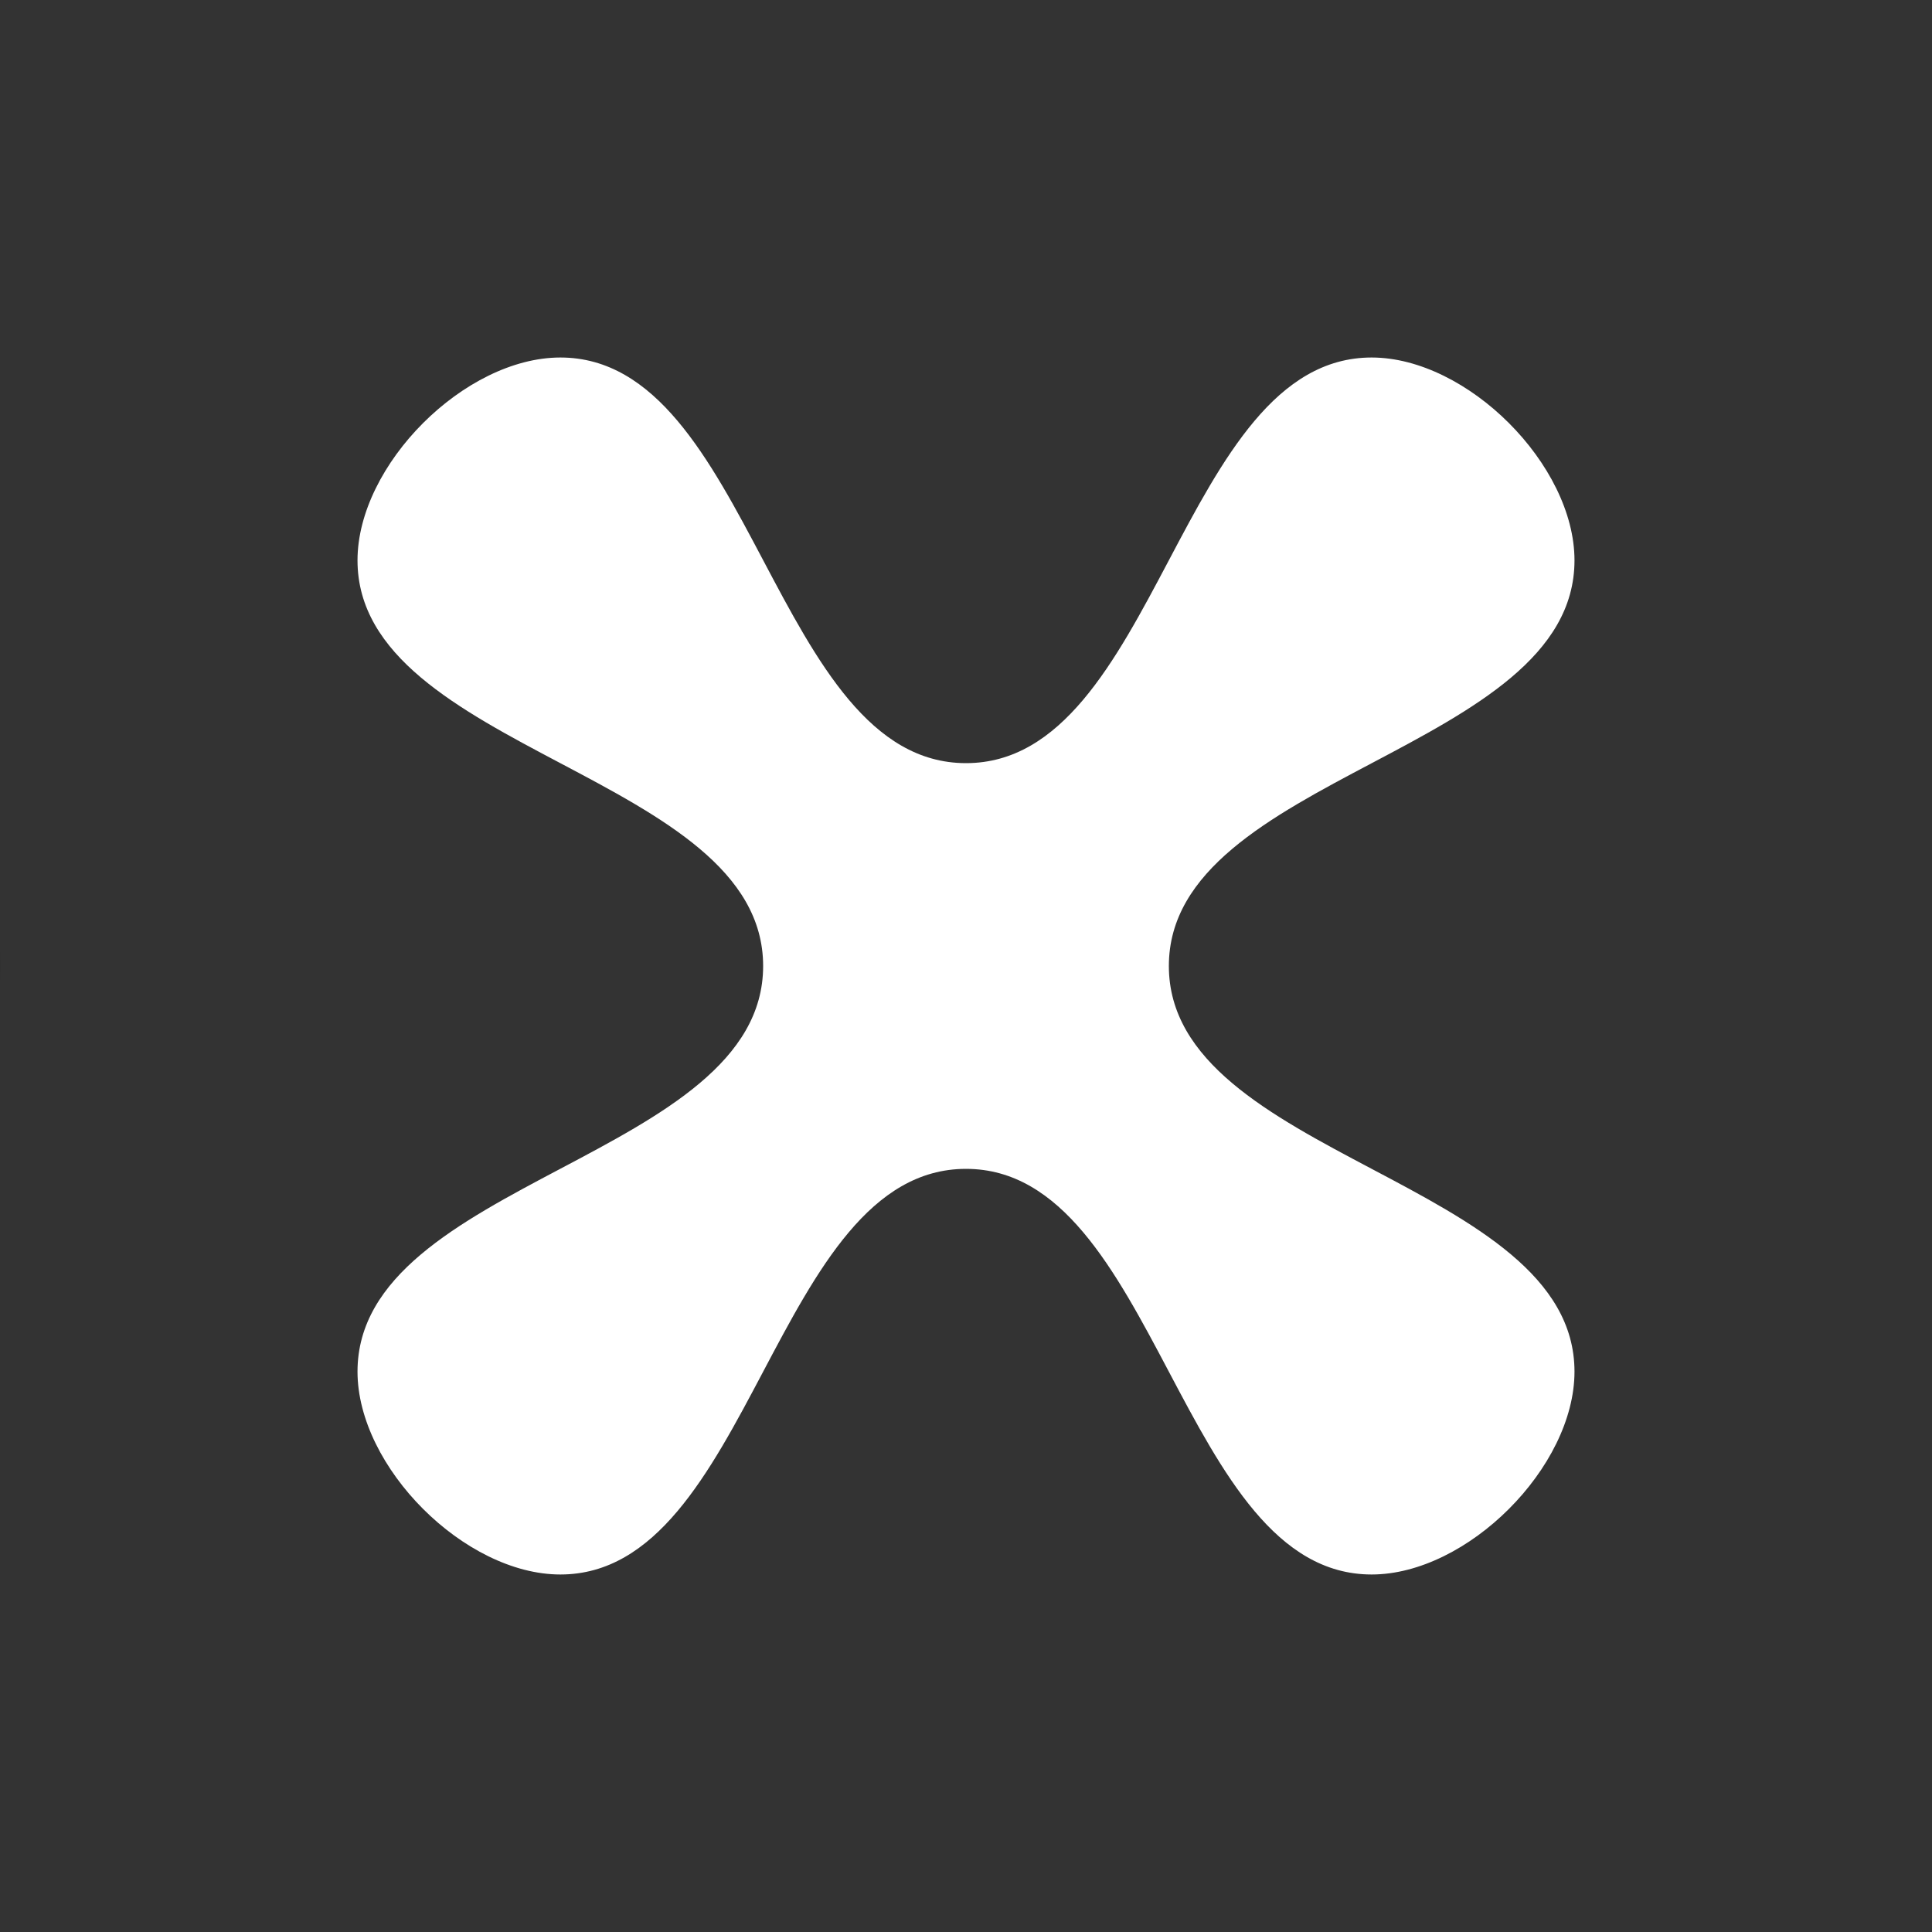 <?xml version="1.0" encoding="UTF-8" standalone="no"?>
<svg
   width="22"
   height="22"
   version="1.1"
   id="svg23"
   sodipodi:docname="close.svg"
   inkscape:version="1.3 (0e150ed6c4, 2023-07-21)"
   xmlns:inkscape="http://www.inkscape.org/namespaces/inkscape"
   xmlns:sodipodi="http://sodipodi.sourceforge.net/DTD/sodipodi-0.dtd"
   xmlns:xlink="http://www.w3.org/1999/xlink"
   xmlns="http://www.w3.org/2000/svg"
   xmlns:svg="http://www.w3.org/2000/svg">
  <rect width="100%" height="100%" fill="#333333" stroke="none"/>
  <sodipodi:namedview
     id="namedview23"
     pagecolor="#ffffff"
     bordercolor="#999999"
     borderopacity="1"
     inkscape:showpageshadow="false"
     inkscape:pageopacity="0"
     inkscape:pagecheckerboard="true"
     inkscape:deskcolor="#d1d1d1"
     inkscape:zoom="8.0000005"
     inkscape:cx="29.562498"
     inkscape:cy="7.8749995"
     inkscape:window-width="1920"
     inkscape:window-height="1016"
     inkscape:window-x="0"
     inkscape:window-y="32"
     inkscape:window-maximized="1"
     inkscape:current-layer="layer1"
     showguides="true"
     showborder="true"
     labelstyle="default"
     shape-rendering="auto" />
  <defs
     id="defs2">
    <linearGradient
       id="linearGradient7"
       inkscape:collect="always">
      <stop
         style="stop-color:#ffffff;stop-opacity:1;"
         offset="0"
         id="stop6" />
      <stop
         style="stop-color:#ffffff;stop-opacity:0;"
         offset="1"
         id="stop7" />
    </linearGradient>
    <linearGradient
       id="linearGradient4"
       inkscape:collect="always">
      <stop
         style="stop-color:#f8f8f8;stop-opacity:1;"
         offset="0"
         id="stop4" />
      <stop
         style="stop-color:#000000;stop-opacity:0;"
         offset="1"
         id="stop5" />
    </linearGradient>
    <linearGradient
       id="linearGradient23">
      <stop
         style="stop-color:#ffffff;stop-opacity:1;"
         offset="0"
         id="stop23" />
      <stop
         style="stop-color:#5b5b5b;stop-opacity:0;"
         offset="1"
         id="stop22" />
    </linearGradient>
    <linearGradient
       id="linearGradient21">
      <stop
         style="stop-color:#4381c1;stop-opacity:1"
         offset="0"
         id="stop20" />
      <stop
         style="stop-color:#fafbfb;stop-opacity:1;"
         offset="1"
         id="stop21" />
    </linearGradient>
    <linearGradient
       id="linearGradient832">
      <stop
         style="stop-color:#4381c1;stop-opacity:1"
         offset="0"
         id="stop1" />
      <stop
         style="stop-color:#5fa0e4;stop-opacity:1"
         offset="1"
         id="stop2" />
    </linearGradient>
    <linearGradient
       id="linearGradient1094"
       x1="55"
       x2="55"
       y1="7"
       y2="16"
       gradientUnits="userSpaceOnUse"
       xlink:href="#linearGradient832" />
    <linearGradient
       id="linearGradient3828-3">
      <stop
         style="stop-color:#575757;stop-opacity:1;"
         offset="0"
         id="stop3830-7" />
      <stop
         style="stop-color:#707070;stop-opacity:1;"
         offset="1"
         id="stop3832-7" />
    </linearGradient>
    <linearGradient
       id="linearGradient3816-1-9-2">
      <stop
         style="stop-color:#5f5f5f;stop-opacity:1;"
         offset="0"
         id="stop3818-3-2-6" />
      <stop
         id="stop3824-4-8-5"
         offset="0.82"
         style="stop-color:#717171;stop-opacity:1;" />
      <stop
         style="stop-color:#a3a3a3;stop-opacity:1;"
         offset="0.93"
         id="stop3838-4-2-9" />
      <stop
         style="stop-color:#a3a3a3;stop-opacity:1;"
         offset="1"
         id="stop3820-2-0-2" />
    </linearGradient>
    <linearGradient
       id="linearGradient3828-6-41-7">
      <stop
         style="stop-color:#303030;stop-opacity:1;"
         offset="0"
         id="stop3830-4-0-8" />
      <stop
         style="stop-color:#707070;stop-opacity:1;"
         offset="1"
         id="stop3832-9-0-4" />
    </linearGradient>
    <radialGradient
       inkscape:collect="always"
       xlink:href="#linearGradient4"
       id="radialGradient5"
       cx="-16"
       cy="17.704"
       fx="-16"
       fy="17.704"
       r="11"
       gradientUnits="userSpaceOnUse" />
    <radialGradient
       inkscape:collect="always"
       xlink:href="#linearGradient7"
       id="radialGradient5-7"
       cx="-16"
       cy="17.704"
       fx="-16"
       fy="17.704"
       r="11"
       gradientUnits="userSpaceOnUse"
       gradientTransform="translate(71,-6.704)" />
  </defs>
  <g
     inkscape:groupmode="layer"
     id="layer1"
     inkscape:label="Layer 1">
    <rect
       y="0"
       x="-39.016"
       height="4.375"
       width="5"
       id="hint-stretch-borders"
       style="fill:#008000;fill-opacity:1;stroke:none;stroke-width:0;stroke-miterlimit:4;stroke-dasharray:none;stroke-opacity:1" />
    <g
       id="deactivated-active-center"
       transform="translate(-38.411,-0.5)"
       inkscape:label="#deactivated-active-center">
      <path
         style="color:#000000;display:inline;opacity:0.3;fill:#000000;fill-rule:evenodd;stroke-width:0.674;stroke-linecap:square;stroke-dasharray:none;paint-order:markers stroke fill"
         d="m 19.285,3.373 c -3.831,3.831 -3.831,12.423 0,16.254 3.831,3.831 12.423,3.831 16.254,0 3.831,-3.831 3.831,-12.423 0,-16.254 -3.831,-3.831 -12.423,-3.831 -16.254,0 z"
         id="path3"
         sodipodi:nodetypes="ccccc" />
      <path
         style="font-size:21.333px;font-family:'Fifaks 1.0 dev1';-inkscape-font-specification:'Fifaks 1.0 dev1';text-align:center;text-anchor:middle;display:inline;fill:#808080;fill-rule:evenodd;stroke:none;stroke-width:1.837;stroke-linecap:square;paint-order:markers stroke fill"
         d="m 27.411,13.81 c -2.178,0 -2.442,4.619 -4.619,4.619 -1.089,1e-6 -2.31,-1.221 -2.31,-2.31 0,-2.178 4.619,-2.442 4.619,-4.619 0,-2.178 -4.619,-2.442 -4.619,-4.619 0,-1.089 1.221,-2.31 2.31,-2.31 2.178,0 2.442,4.619 4.619,4.619 2.178,10e-8 2.442,-4.619 4.619,-4.619 1.089,2e-7 2.31,1.221 2.31,2.31 0,2.178 -4.619,2.442 -4.619,4.619 0,2.178 4.619,2.442 4.619,4.619 -2e-6,1.089 -1.221,2.31 -2.31,2.31 -2.178,-2e-6 -2.442,-4.619 -4.619,-4.619 z"
         id="path5-9"
         aria-label="[+]"
         sodipodi:nodetypes="sssssssssssss"
         inkscape:label="[]" />
    </g>
    <g
       id="active-center"
       inkscape:label="#active-center">
      <path
         style="color:#000000;display:inline;opacity:0.3;fill:none;fill-rule:evenodd;stroke-width:0.674;stroke-linecap:square;stroke-dasharray:none;paint-order:markers stroke fill;stroke:none"
         d="m 2.873,2.873 c -3.831,3.831 -3.831,12.423 0,16.254 3.831,3.831 12.423,3.831 16.254,0 3.831,-3.831 3.831,-12.423 0,-16.254 -3.831,-3.831 -12.423,-3.831 -16.254,-10e-7 z"
         id="path3-6"
         sodipodi:nodetypes="ccccc" />
      <path
         style="font-size:21.333px;font-family:'Fifaks 1.0 dev1';-inkscape-font-specification:'Fifaks 1.0 dev1';text-align:center;text-anchor:middle;display:inline;fill:#ffffff;fill-rule:evenodd;stroke:none;stroke-width:1.837;stroke-linecap:square;paint-order:markers stroke fill"
         d="m 11,13.31 c -2.178,0 -2.442,4.619 -4.619,4.619 -1.089,0 -2.31,-1.221 -2.31,-2.31 4e-7,-2.178 4.619,-2.442 4.619,-4.619 0,-2.178 -4.619,-2.442 -4.619,-4.619 -8e-7,-1.089 1.221,-2.31 2.31,-2.31 2.178,0 2.442,4.619 4.619,4.619 2.178,0 2.442,-4.619 4.619,-4.619 1.089,0 2.31,1.221 2.31,2.31 0,2.178 -4.619,2.442 -4.619,4.619 -1e-6,2.178 4.619,2.442 4.619,4.619 0,1.089 -1.221,2.31 -2.31,2.31 C 13.442,17.929 13.178,13.31 11,13.31 Z"
         id="path5-9-9"
         aria-label="[+]"
         sodipodi:nodetypes="sssssssssssss"
         inkscape:label="[]" />
    </g>
    <g
       id="hover-center"
       style="display:inline"
       transform="translate(49,-6.704)"
       inkscape:label="#hover-center">
      <path
         style="color:#000000;display:inline;opacity:0.3;fill:url(#radialGradient5);fill-rule:evenodd;stroke-width:0.674;stroke-linecap:square;stroke-dasharray:none;paint-order:markers stroke fill;fill-opacity:1"
         d="m -24.127,9.577 c -3.831,3.831 -3.831,12.423 0,16.254 3.831,3.831 12.423,3.831 16.254,0 3.831,-3.831 3.831,-12.423 0,-16.254 -3.831,-3.831 -12.423,-3.831 -16.254,-10e-7 z"
         id="path3-6-1"
         sodipodi:nodetypes="ccccc" />
      <path
         style="font-size:21.333px;font-family:'Fifaks 1.0 dev1';-inkscape-font-specification:'Fifaks 1.0 dev1';text-align:center;text-anchor:middle;display:inline;fill:#ffffff;fill-rule:evenodd;stroke:none;stroke-width:1.837;stroke-linecap:square;paint-order:markers stroke fill"
         d="m -16,20.013 c -2.178,0 -2.442,4.619 -4.619,4.619 -1.089,0 -2.31,-1.221 -2.31,-2.31 0,-2.178 4.619,-2.442 4.619,-4.619 0,-2.178 -4.619,-2.442 -4.619,-4.619 0,-1.089 1.221,-2.31 2.31,-2.31 2.178,0 2.442,4.619 4.619,4.619 2.178,0 2.442,-4.619 4.619,-4.619 1.089,0 2.31,1.221 2.31,2.31 0,2.178 -4.619,2.442 -4.619,4.619 0,2.178 4.619,2.442 4.619,4.619 0,1.089 -1.221,2.31 -2.31,2.31 -2.178,0 -2.442,-4.619 -4.619,-4.619 z"
         id="path5-9-9-2"
         aria-label="[+]"
         sodipodi:nodetypes="sssssssssssss"
         inkscape:label="[]" />
    </g>
    <g
       id="pressed-center"
       style="display:inline"
       inkscape:label="#pressed-center">
      <path
         style="color:#000000;display:inline;opacity:0.3;fill:url(#radialGradient5-7);fill-opacity:1;fill-rule:evenodd;stroke-width:0.674;stroke-linecap:square;stroke-dasharray:none;paint-order:markers stroke fill"
         d="m 46.873,2.873 c -3.831,3.831 -3.831,12.423 0,16.254 3.831,3.831 12.423,3.831 16.254,0 3.831,-3.831 3.831,-12.423 0,-16.254 -3.831,-3.831 -12.423,-3.831 -16.254,-10e-7 z"
         id="path3-6-1-3"
         sodipodi:nodetypes="ccccc" />
      <path
         style="font-size:21.333px;font-family:'Fifaks 1.0 dev1';-inkscape-font-specification:'Fifaks 1.0 dev1';text-align:center;text-anchor:middle;display:inline;fill:#ffffff;fill-rule:evenodd;stroke:none;stroke-width:1.837;stroke-linecap:square;paint-order:markers stroke fill"
         d="m 55,13.31 c -2.178,0 -2.442,4.619 -4.619,4.619 -1.089,0 -2.31,-1.221 -2.31,-2.31 0,-2.178 4.619,-2.442 4.619,-4.619 0,-2.178 -4.619,-2.442 -4.619,-4.619 0,-1.089 1.221,-2.31 2.31,-2.31 2.178,0 2.442,4.619 4.619,4.619 2.178,0 2.442,-4.619 4.619,-4.619 1.089,-1e-7 2.31,1.221 2.31,2.31 0,2.178 -4.619,2.442 -4.619,4.619 0,2.178 4.619,2.442 4.619,4.619 0,1.089 -1.221,2.31 -2.31,2.31 -2.178,0 -2.442,-4.619 -4.619,-4.619 z"
         id="path5-9-9-2-6"
         aria-label="[+]"
         sodipodi:nodetypes="sssssssssssss"
         inkscape:label="[]" />
    </g>
  </g>
</svg>
